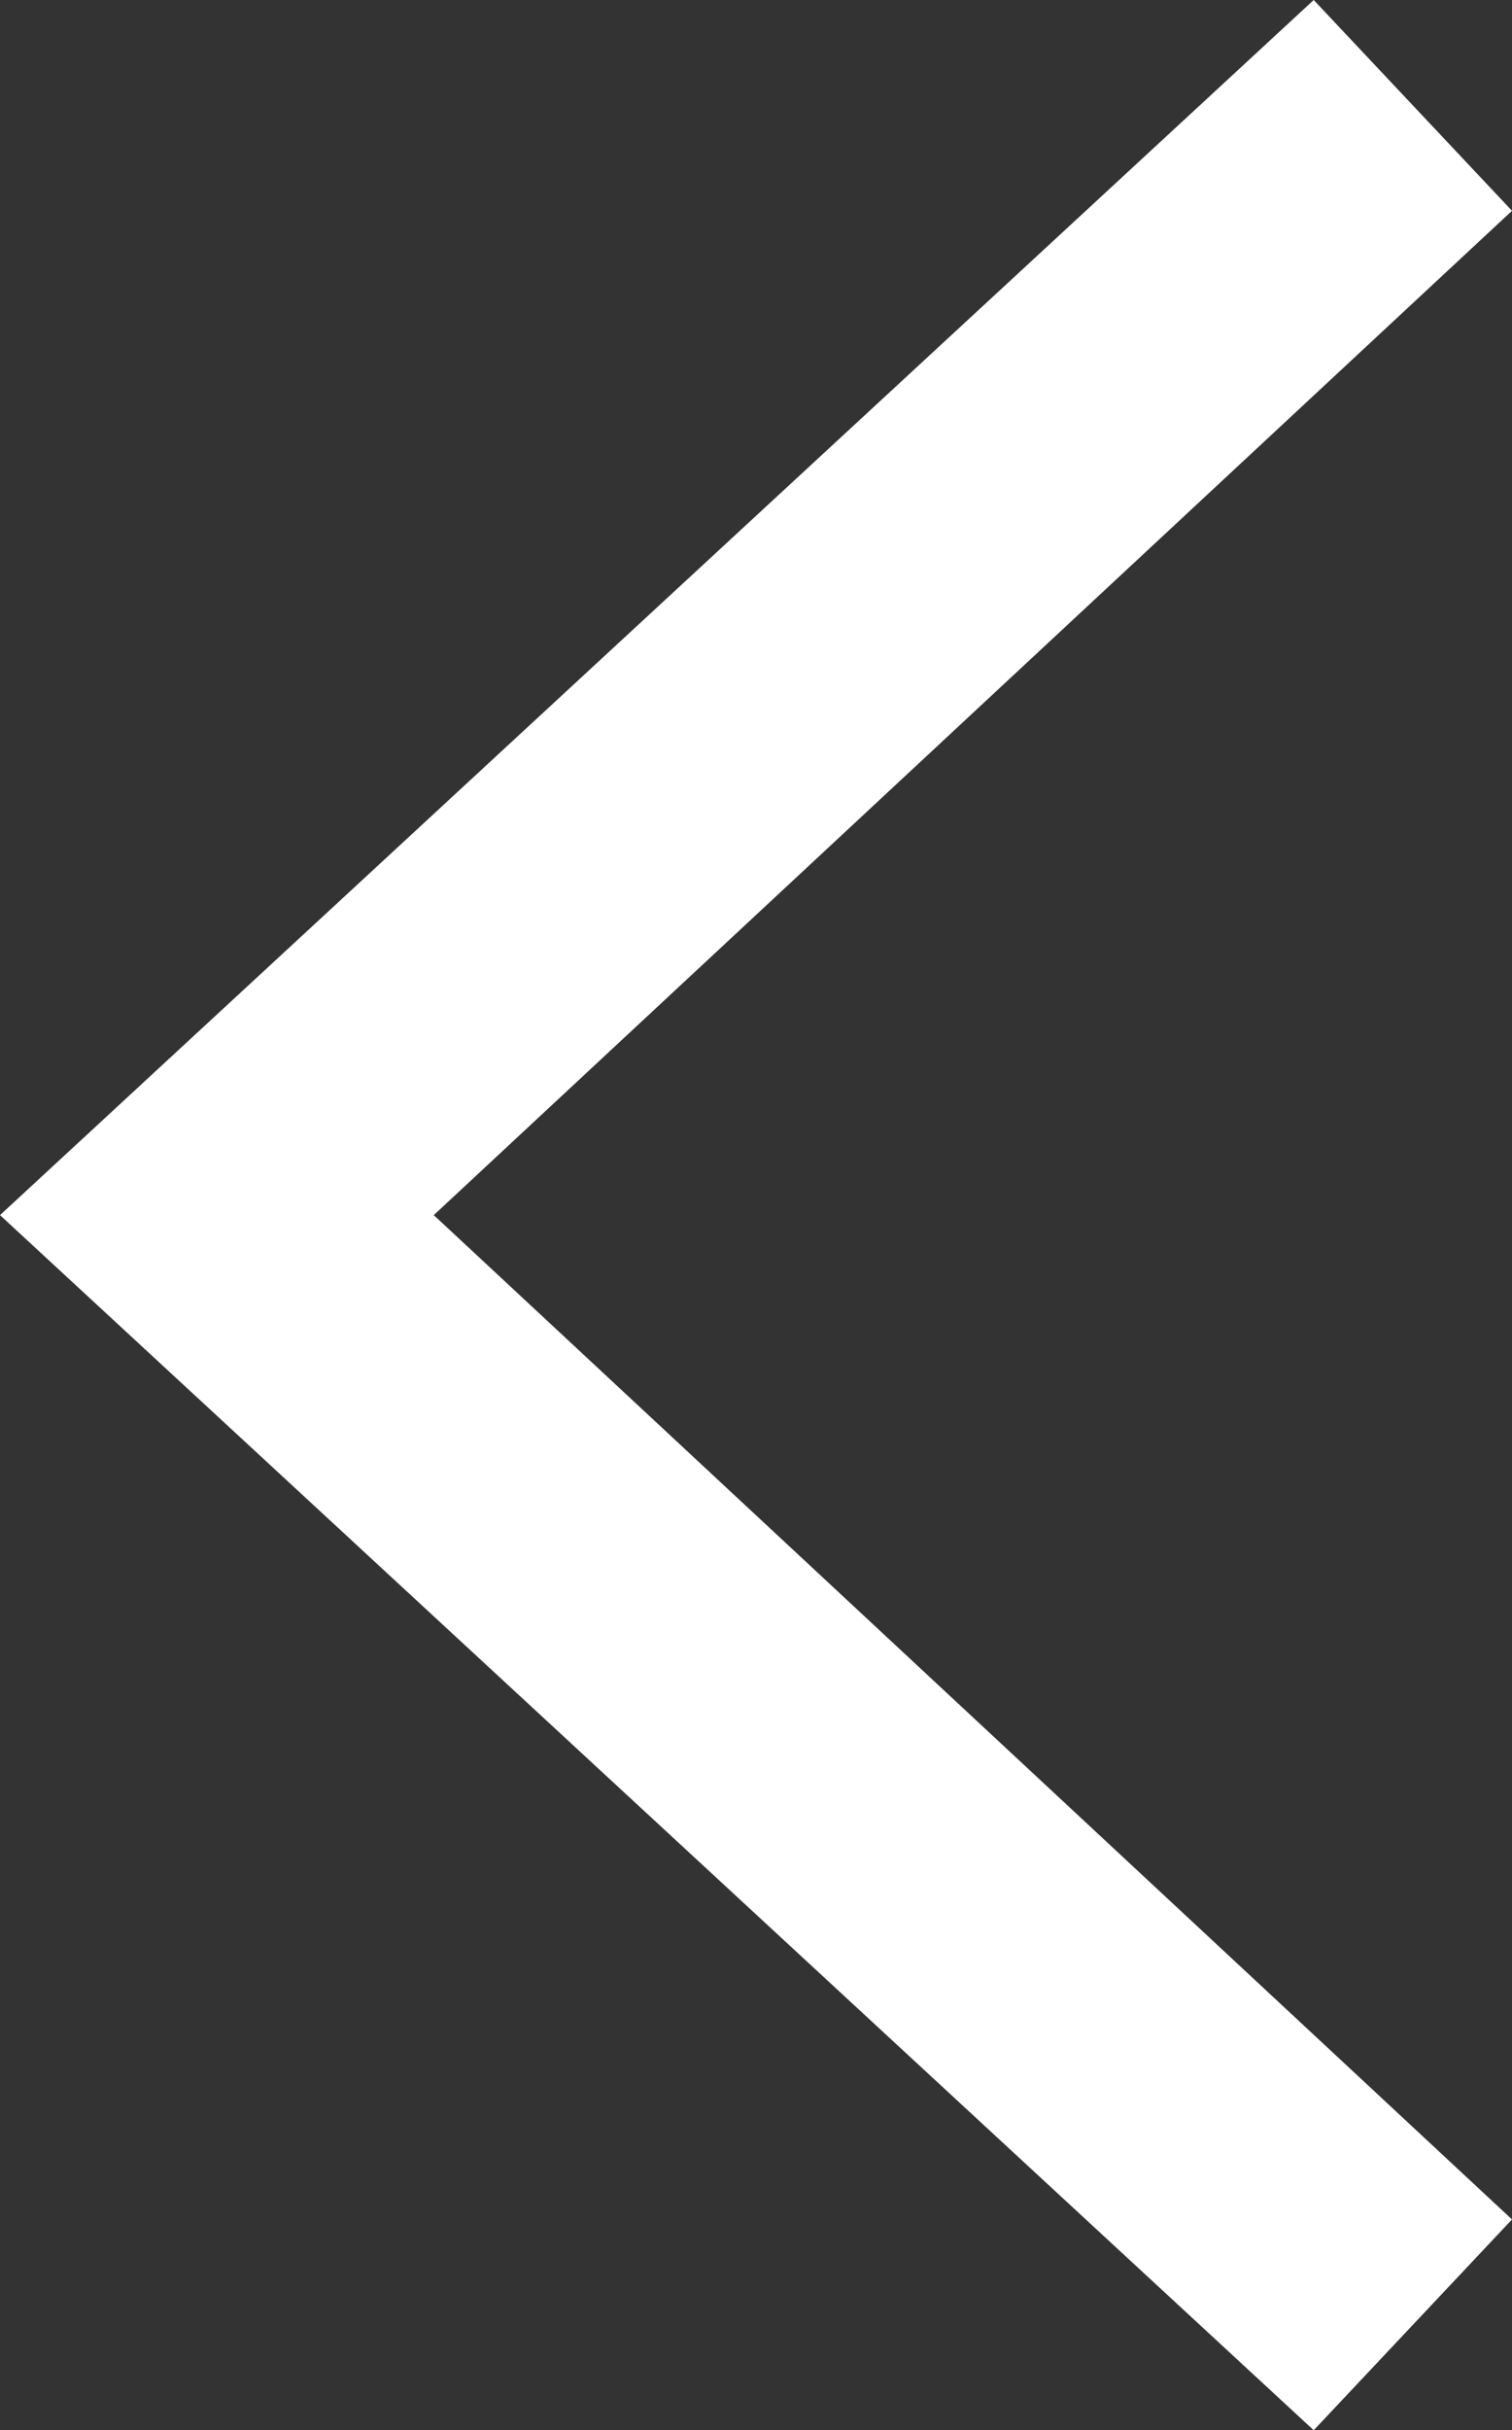 <?xml version="1.0" encoding="utf-8"?>
<!-- Generator: Adobe Illustrator 24.0.0, SVG Export Plug-In . SVG Version: 6.00 Build 0)  -->
<svg version="1.1" id="Layer_1" xmlns="http://www.w3.org/2000/svg" xmlns:xlink="http://www.w3.org/1999/xlink" x="0px" y="0px"
	 viewBox="0 0 12.2 19.6" style="enable-background:new 0 0 12.2 19.6;" xml:space="preserve">
<rect x="0" y="0" width="12.2" height="19.6" fill="#333333" stroke="none"/>
<style type="text/css">
	.st0{fill:#ffffff;}
</style>
<g>
	<g>
		<polyline class="st0" points="3.5,9.8 12.2,1.7 10.6,0 0,9.8 10.6,19.6 12.2,17.9 3.5,9.8 		"/>
	</g>
</g>
</svg>
